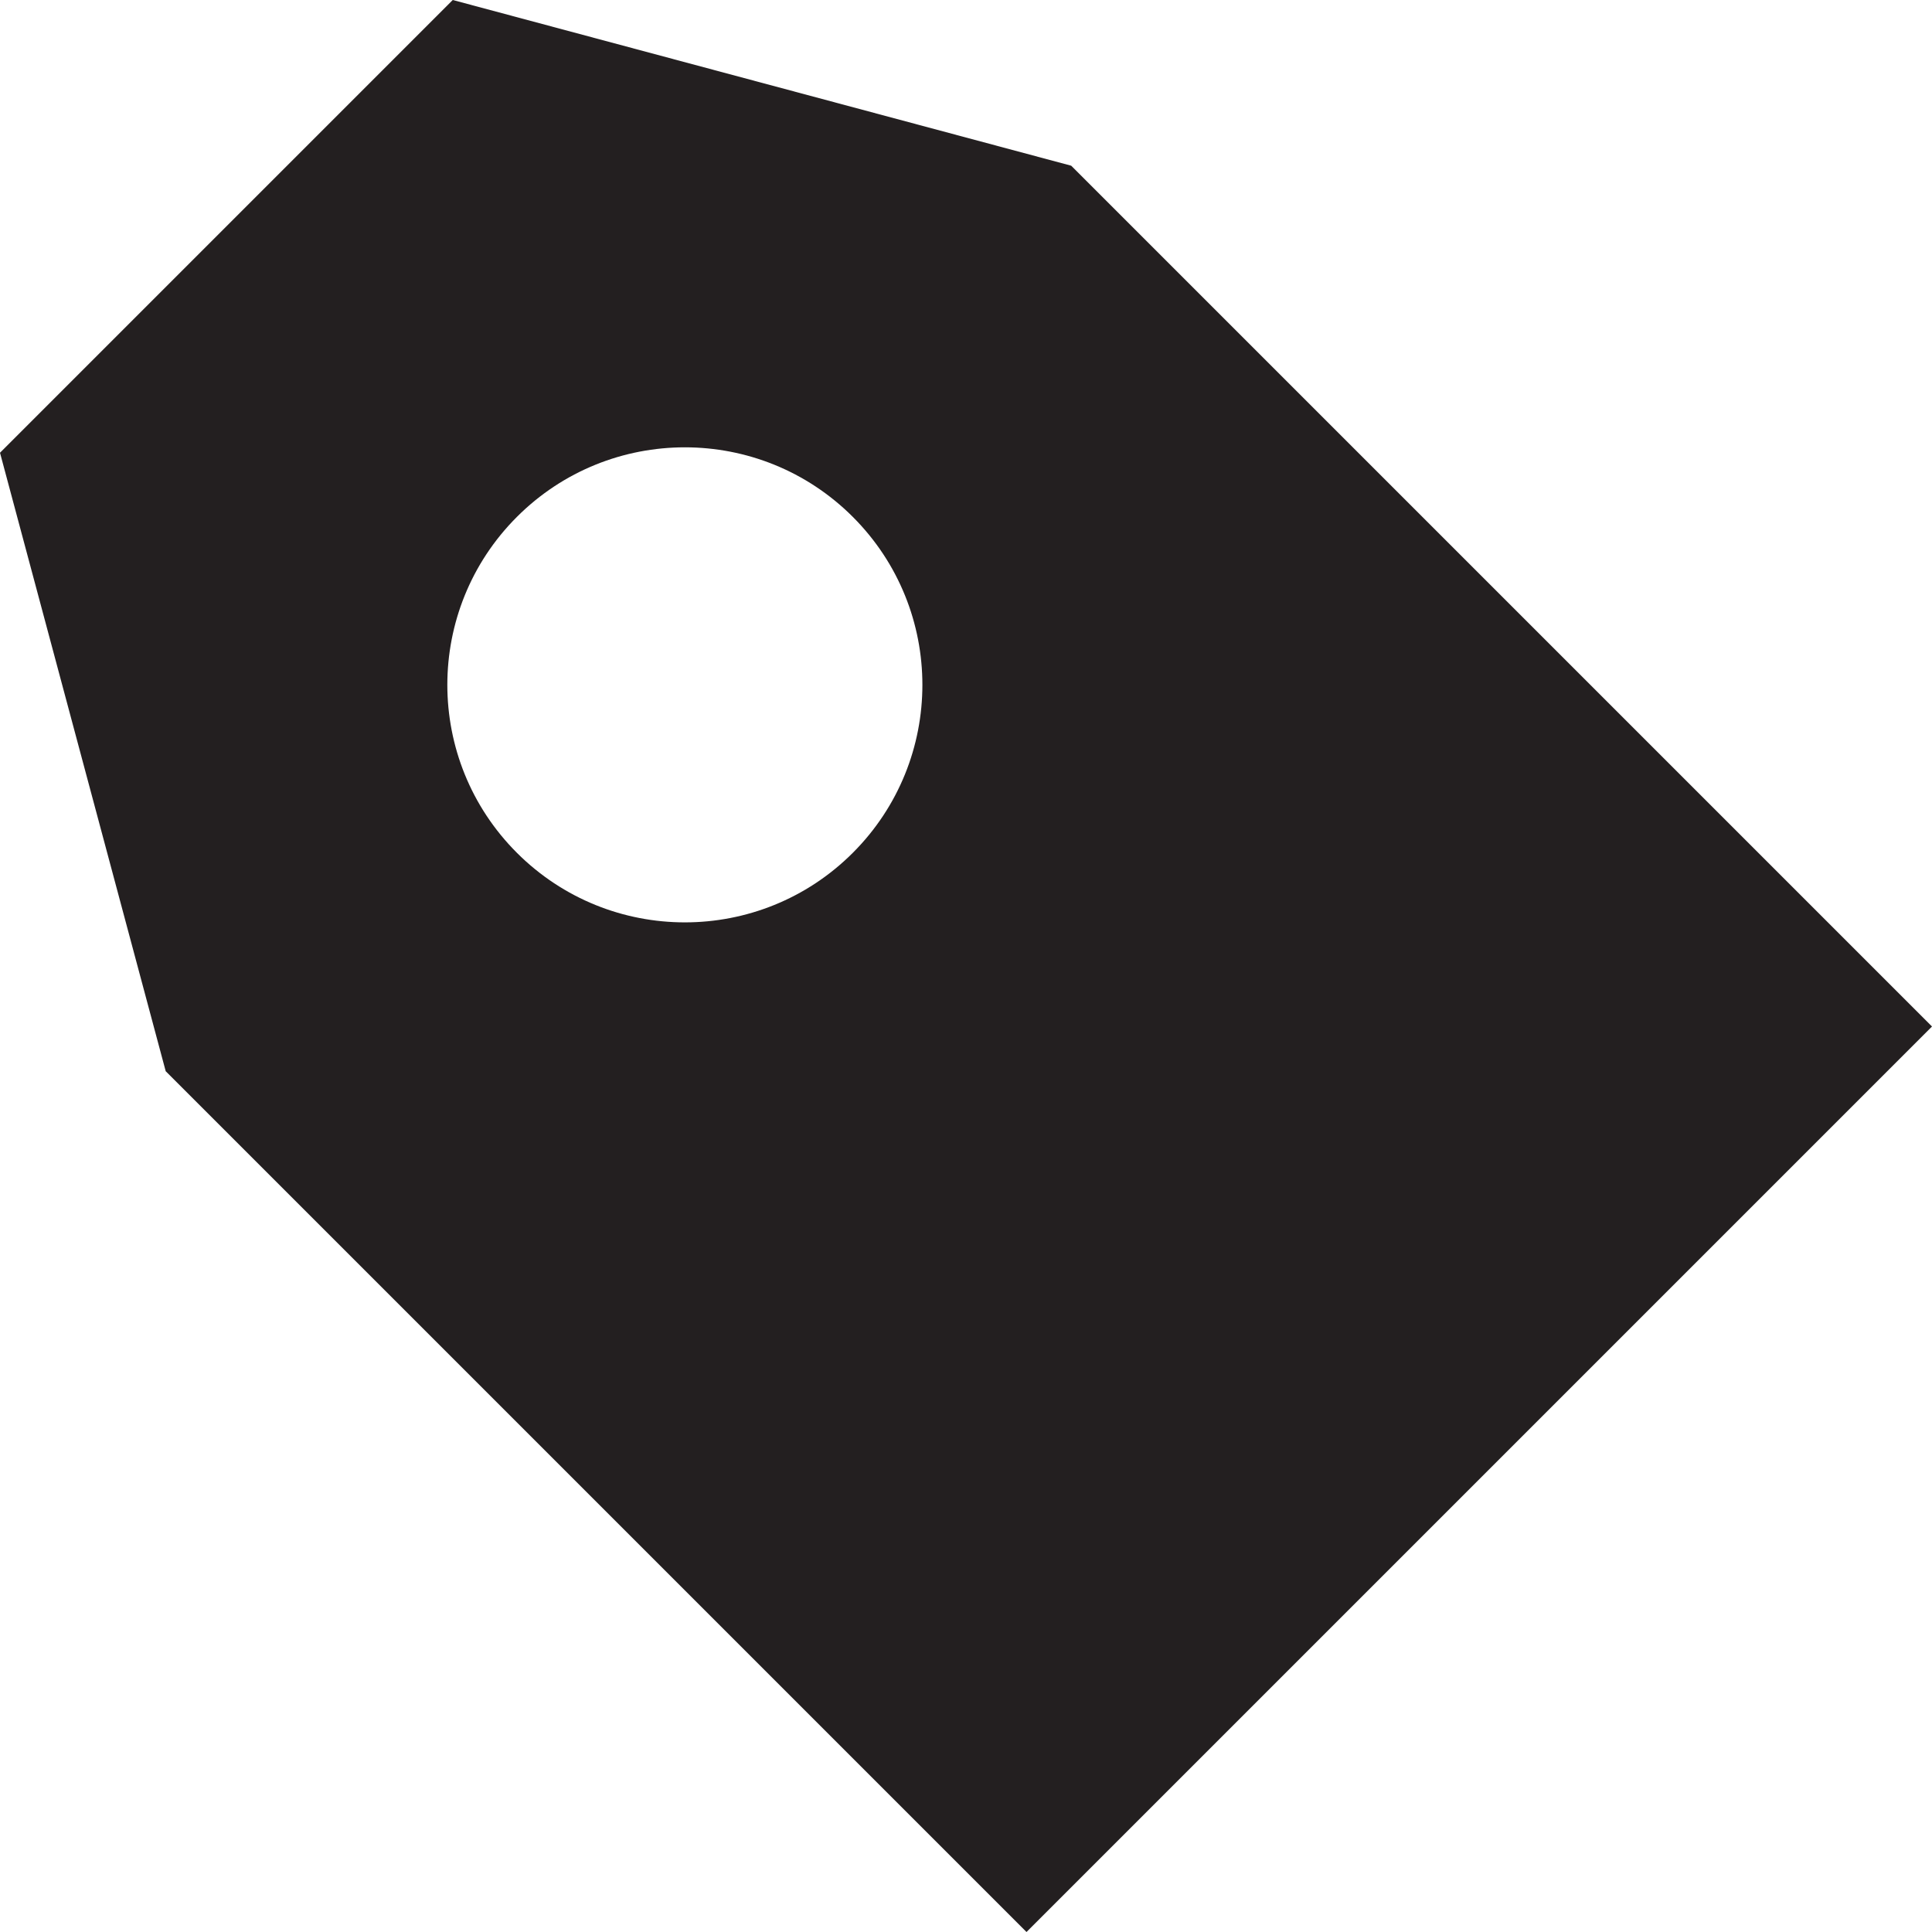 <?xml version="1.0" encoding="iso-8859-1"?>
<!DOCTYPE svg PUBLIC "-//W3C//DTD SVG 1.1//EN" "http://www.w3.org/Graphics/SVG/1.1/DTD/svg11.dtd">
<svg version="1.1" id="Layer_1" xmlns="http://www.w3.org/2000/svg" xmlns:xlink="http://www.w3.org/1999/xlink" x="0px" y="0px"
	 width="216.9px" height="216.899px" viewBox="0 0 216.9 216.899" style="enable-background:new 0 0 216.9 216.899;"
	 xml:space="preserve">
<path style="fill:#231f20;" d="M120.262,18.604L50.829,0L0,50.829l18.604,69.434l96.638,96.637L216.9,115.242L120.262,18.604z M58.031,95.743
	c-10.414-10.414-10.414-27.299,0-37.713c10.414-10.414,27.299-10.414,37.713,0c10.414,10.414,10.414,27.299,0,37.713
	C85.33,106.156,68.445,106.156,58.031,95.743z"/>
</svg>
